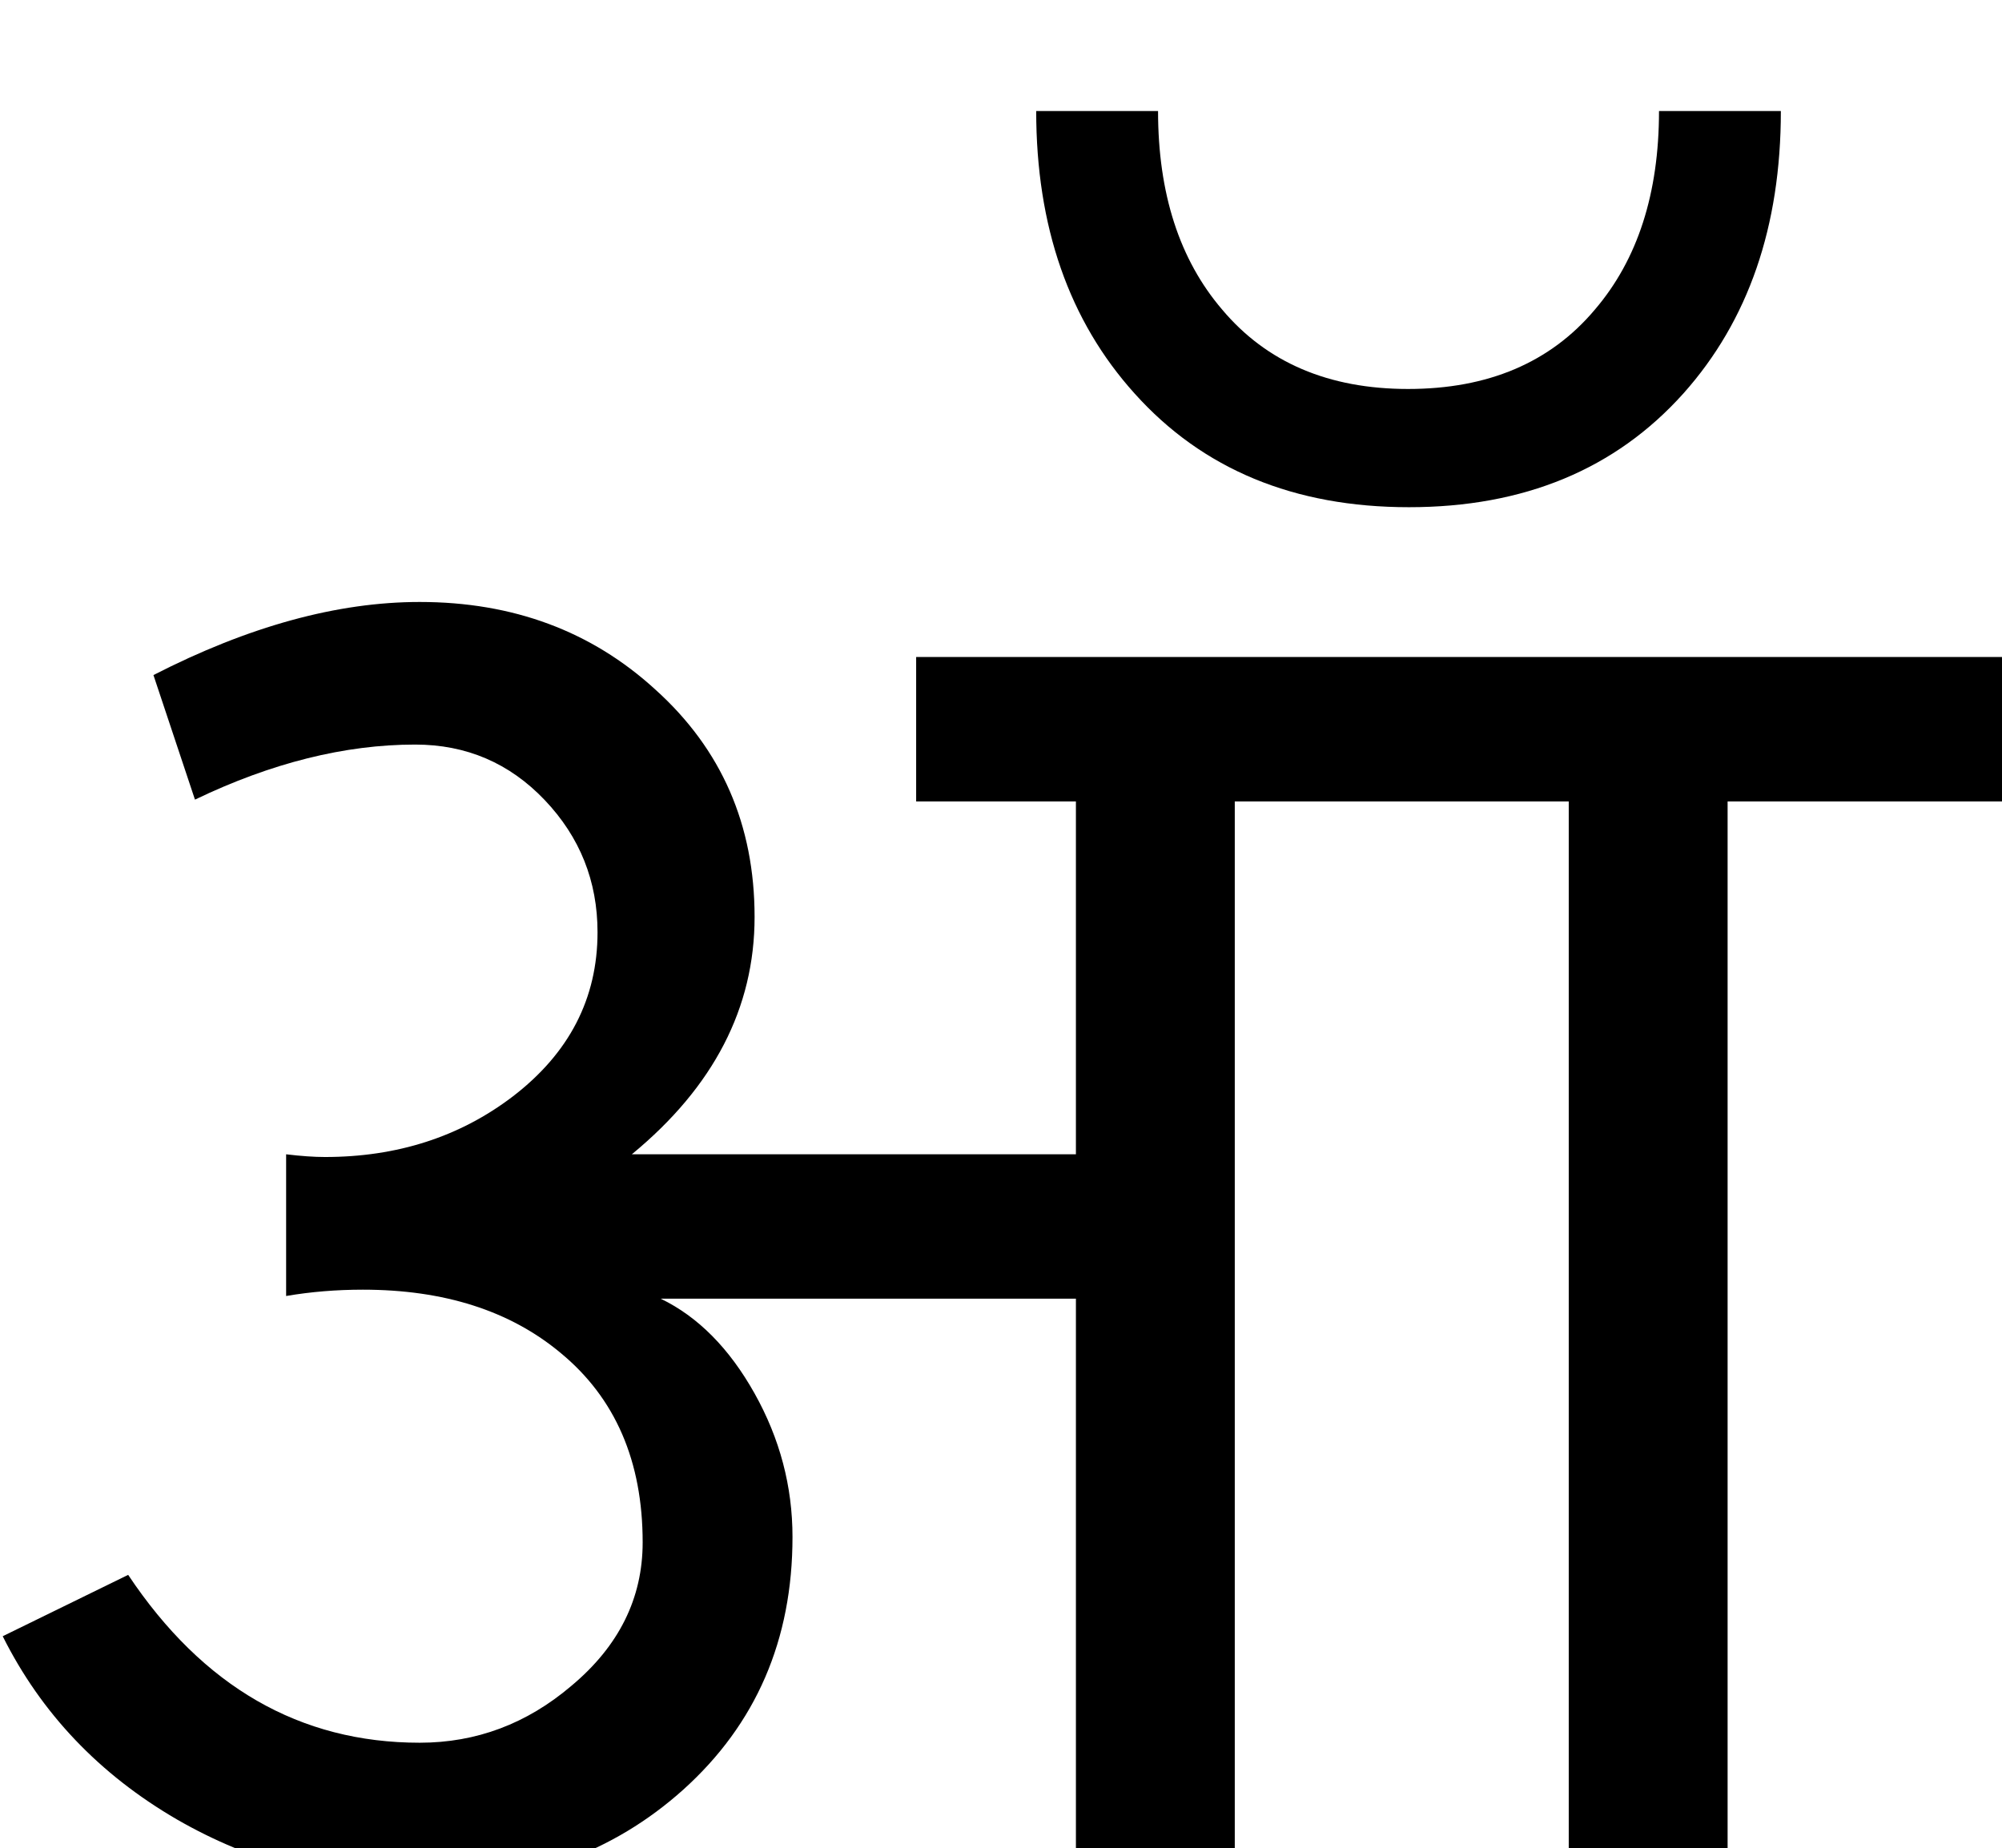 <?xml version="1.0" standalone="no"?>
<!DOCTYPE svg PUBLIC "-//W3C//DTD SVG 1.1//EN" "http://www.w3.org/Graphics/SVG/1.1/DTD/svg11.dtd" >
<svg viewBox="0 -410 2218 2048">
  <g transform="matrix(1 0 0 -1 0 1638)">
   <path fill="currentColor"
d="M2218 1160h-304v-1160h-176v1160h-370v-1160h-176v609h-460q62 -30 104 -105t42 -159q0 -171 -121 -280q-117 -105 -290 -105q-146 0 -271 72q-129 75 -193 203l139 68q124 -186 323 -186q94 0 168 63q79 66 79 159q0 135 -91 210q-84 70 -219 70q-44 0 -85 -7v157
q25 -3 43 -3q120 0 208 67q94 72 94 182q0 85 -58.5 146.5t-143.5 61.5q-117 0 -244 -61l-46 138q158 81 295 81q155 0 261 -97q110 -99 110 -252q0 -151 -136 -263h492v391h-177v160h1203v-160zM1074 1247zM1826 1247zM1074 86zM1973 1925q0 -192 -108 -313
q-113 -126 -304 -126t-304 126q-109 121 -109 313h135q0 -137 71 -220q74 -88 206 -88q133 0 207 88q71 83 71 220h135z" />
  </g>

</svg>
